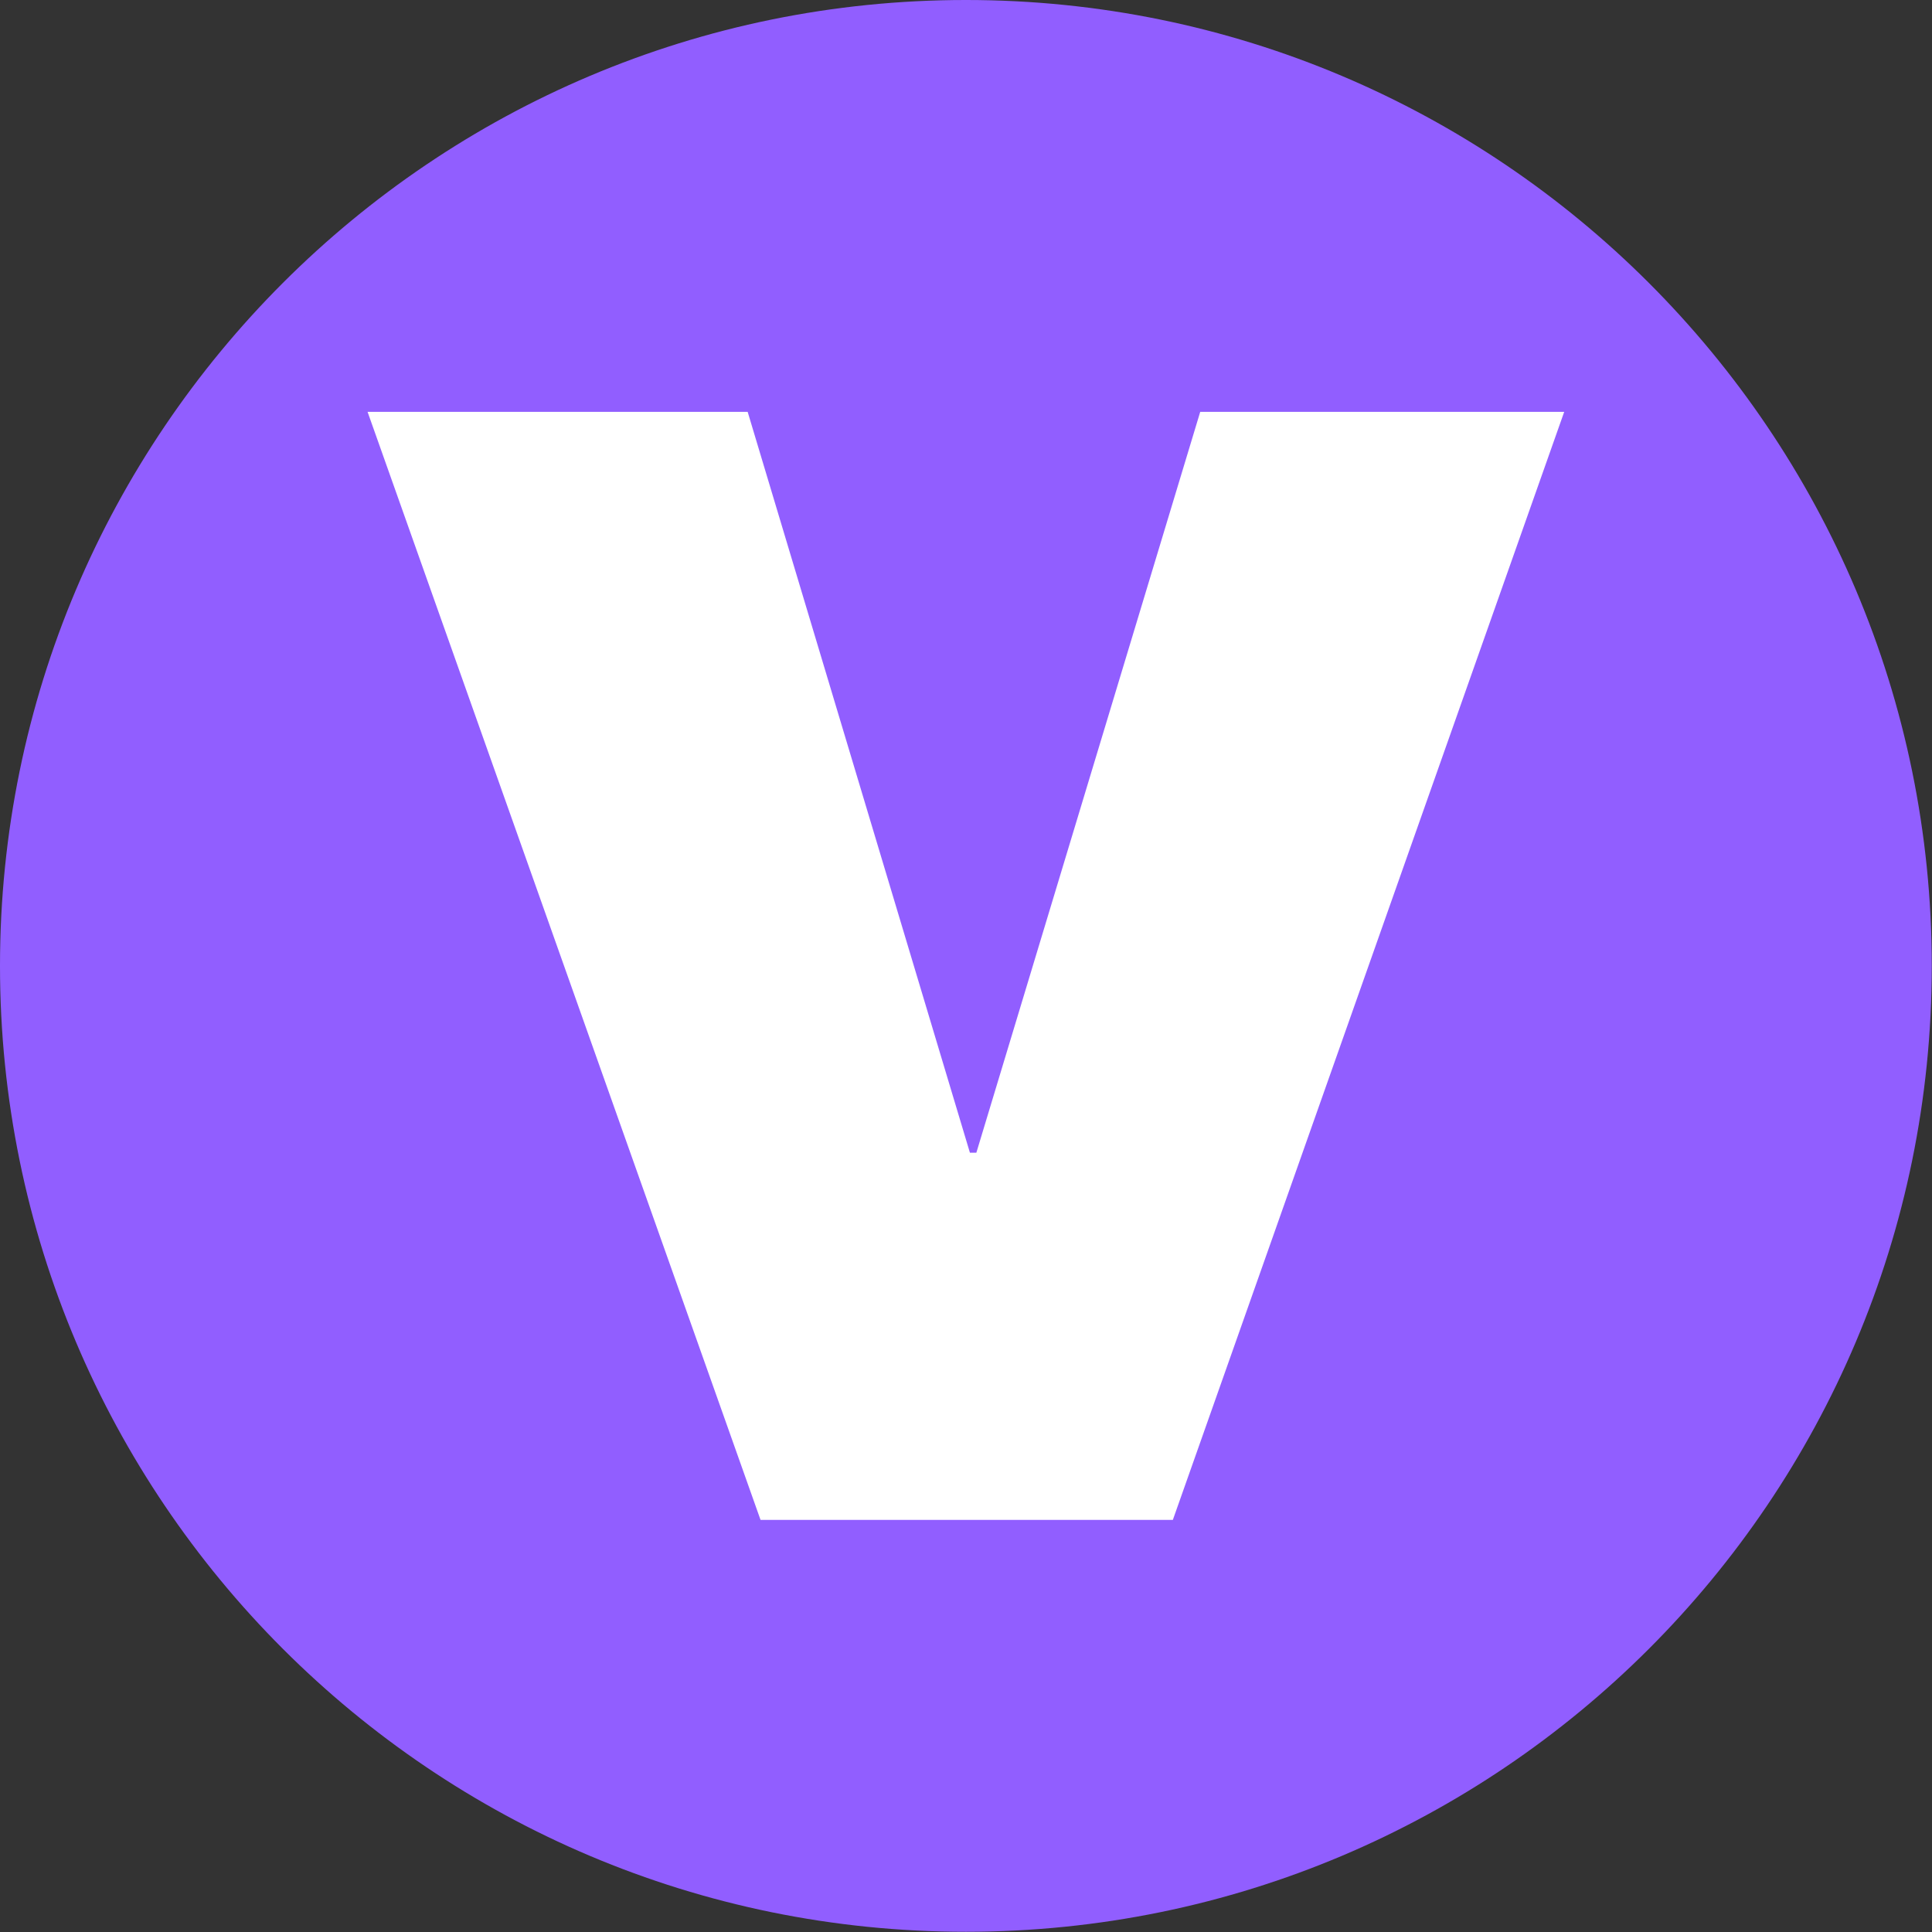 <svg xmlns="http://www.w3.org/2000/svg" version="1.1" xmlns:xlink="http://www.w3.org/1999/xlink" xmlns:svgjs="http://svgjs.dev/svgjs" width="2000" height="2000" viewBox="0 0 2000 2000"><rect x="0" y="0" width="2000" height="2000" fill="#333333" stroke="none"/><g transform="matrix(1,0,0,1,-0.116,-0.116)"><svg viewBox="0 0 334 334" data-background-color="#ffffff" preserveAspectRatio="xMidYMid meet" height="2000" width="2000" xmlns="http://www.w3.org/2000/svg" xmlns:xlink="http://www.w3.org/1999/xlink"><g id="tight-bounds" transform="matrix(1,0,0,1,0.019,0.019)"><svg viewBox="0 0 333.961 333.961" height="333.961" width="333.961"><g><svg></svg></g><g><svg viewBox="0 0 333.961 333.961" height="333.961" width="333.961"><g><path d="M0 166.981c0-92.221 74.76-166.981 166.981-166.981 92.221 0 166.981 74.76 166.98 166.981 0 92.221-74.76 166.981-166.98 166.98-92.221 0-166.981-74.76-166.981-166.98zM166.981 316.686c82.68 0 149.706-67.025 149.705-149.705 0-82.68-67.025-149.706-149.705-149.706-82.68 0-149.706 67.025-149.706 149.706 0 82.68 67.025 149.706 149.706 149.705z" data-fill-palette-color="tertiary" fill="#915eff" stroke="transparent"></path><ellipse rx="160.301" ry="160.301" cx="166.981" cy="166.981" fill="#915eff" stroke="transparent" stroke-width="0" fill-opacity="1" data-fill-palette-color="tertiary"></ellipse></g><g transform="matrix(1,0,0,1,63.545,71.201)"><svg viewBox="0 0 206.872 191.558" height="191.558" width="206.872"><g><svg viewBox="0 0 206.872 191.558" height="191.558" width="206.872"><g><svg viewBox="0 0 206.872 191.558" height="191.558" width="206.872"><g><svg viewBox="0 0 206.872 191.558" height="191.558" width="206.872"><g id="textblocktransform"><svg viewBox="0 0 206.872 191.558" height="191.558" width="206.872" id="textblock"><g><svg viewBox="0 0 206.872 191.558" height="191.558" width="206.872"><g transform="matrix(1,0,0,1,0,0)"><svg width="206.872" viewBox="0.85 -34.4 37.15 34.4" height="191.558" data-palette-color="#ffffff"><path d="M25.85 0L13.05 0 0.85-34.4 12.65-34.4 19.55-11.4 19.75-11.4 26.7-34.4 38-34.4 25.85 0Z" opacity="1" transform="matrix(1,0,0,1,0,0)" fill="#ffffff" class="wordmark-text-0" data-fill-palette-color="quaternary" id="text-0"></path></svg></g></svg></g></svg></g></svg></g><g></g></svg></g></svg></g></svg></g></svg></g><defs></defs></svg><rect width="333.961" height="333.961" fill="none" stroke="none" visibility="hidden"></rect></g></svg></g></svg>